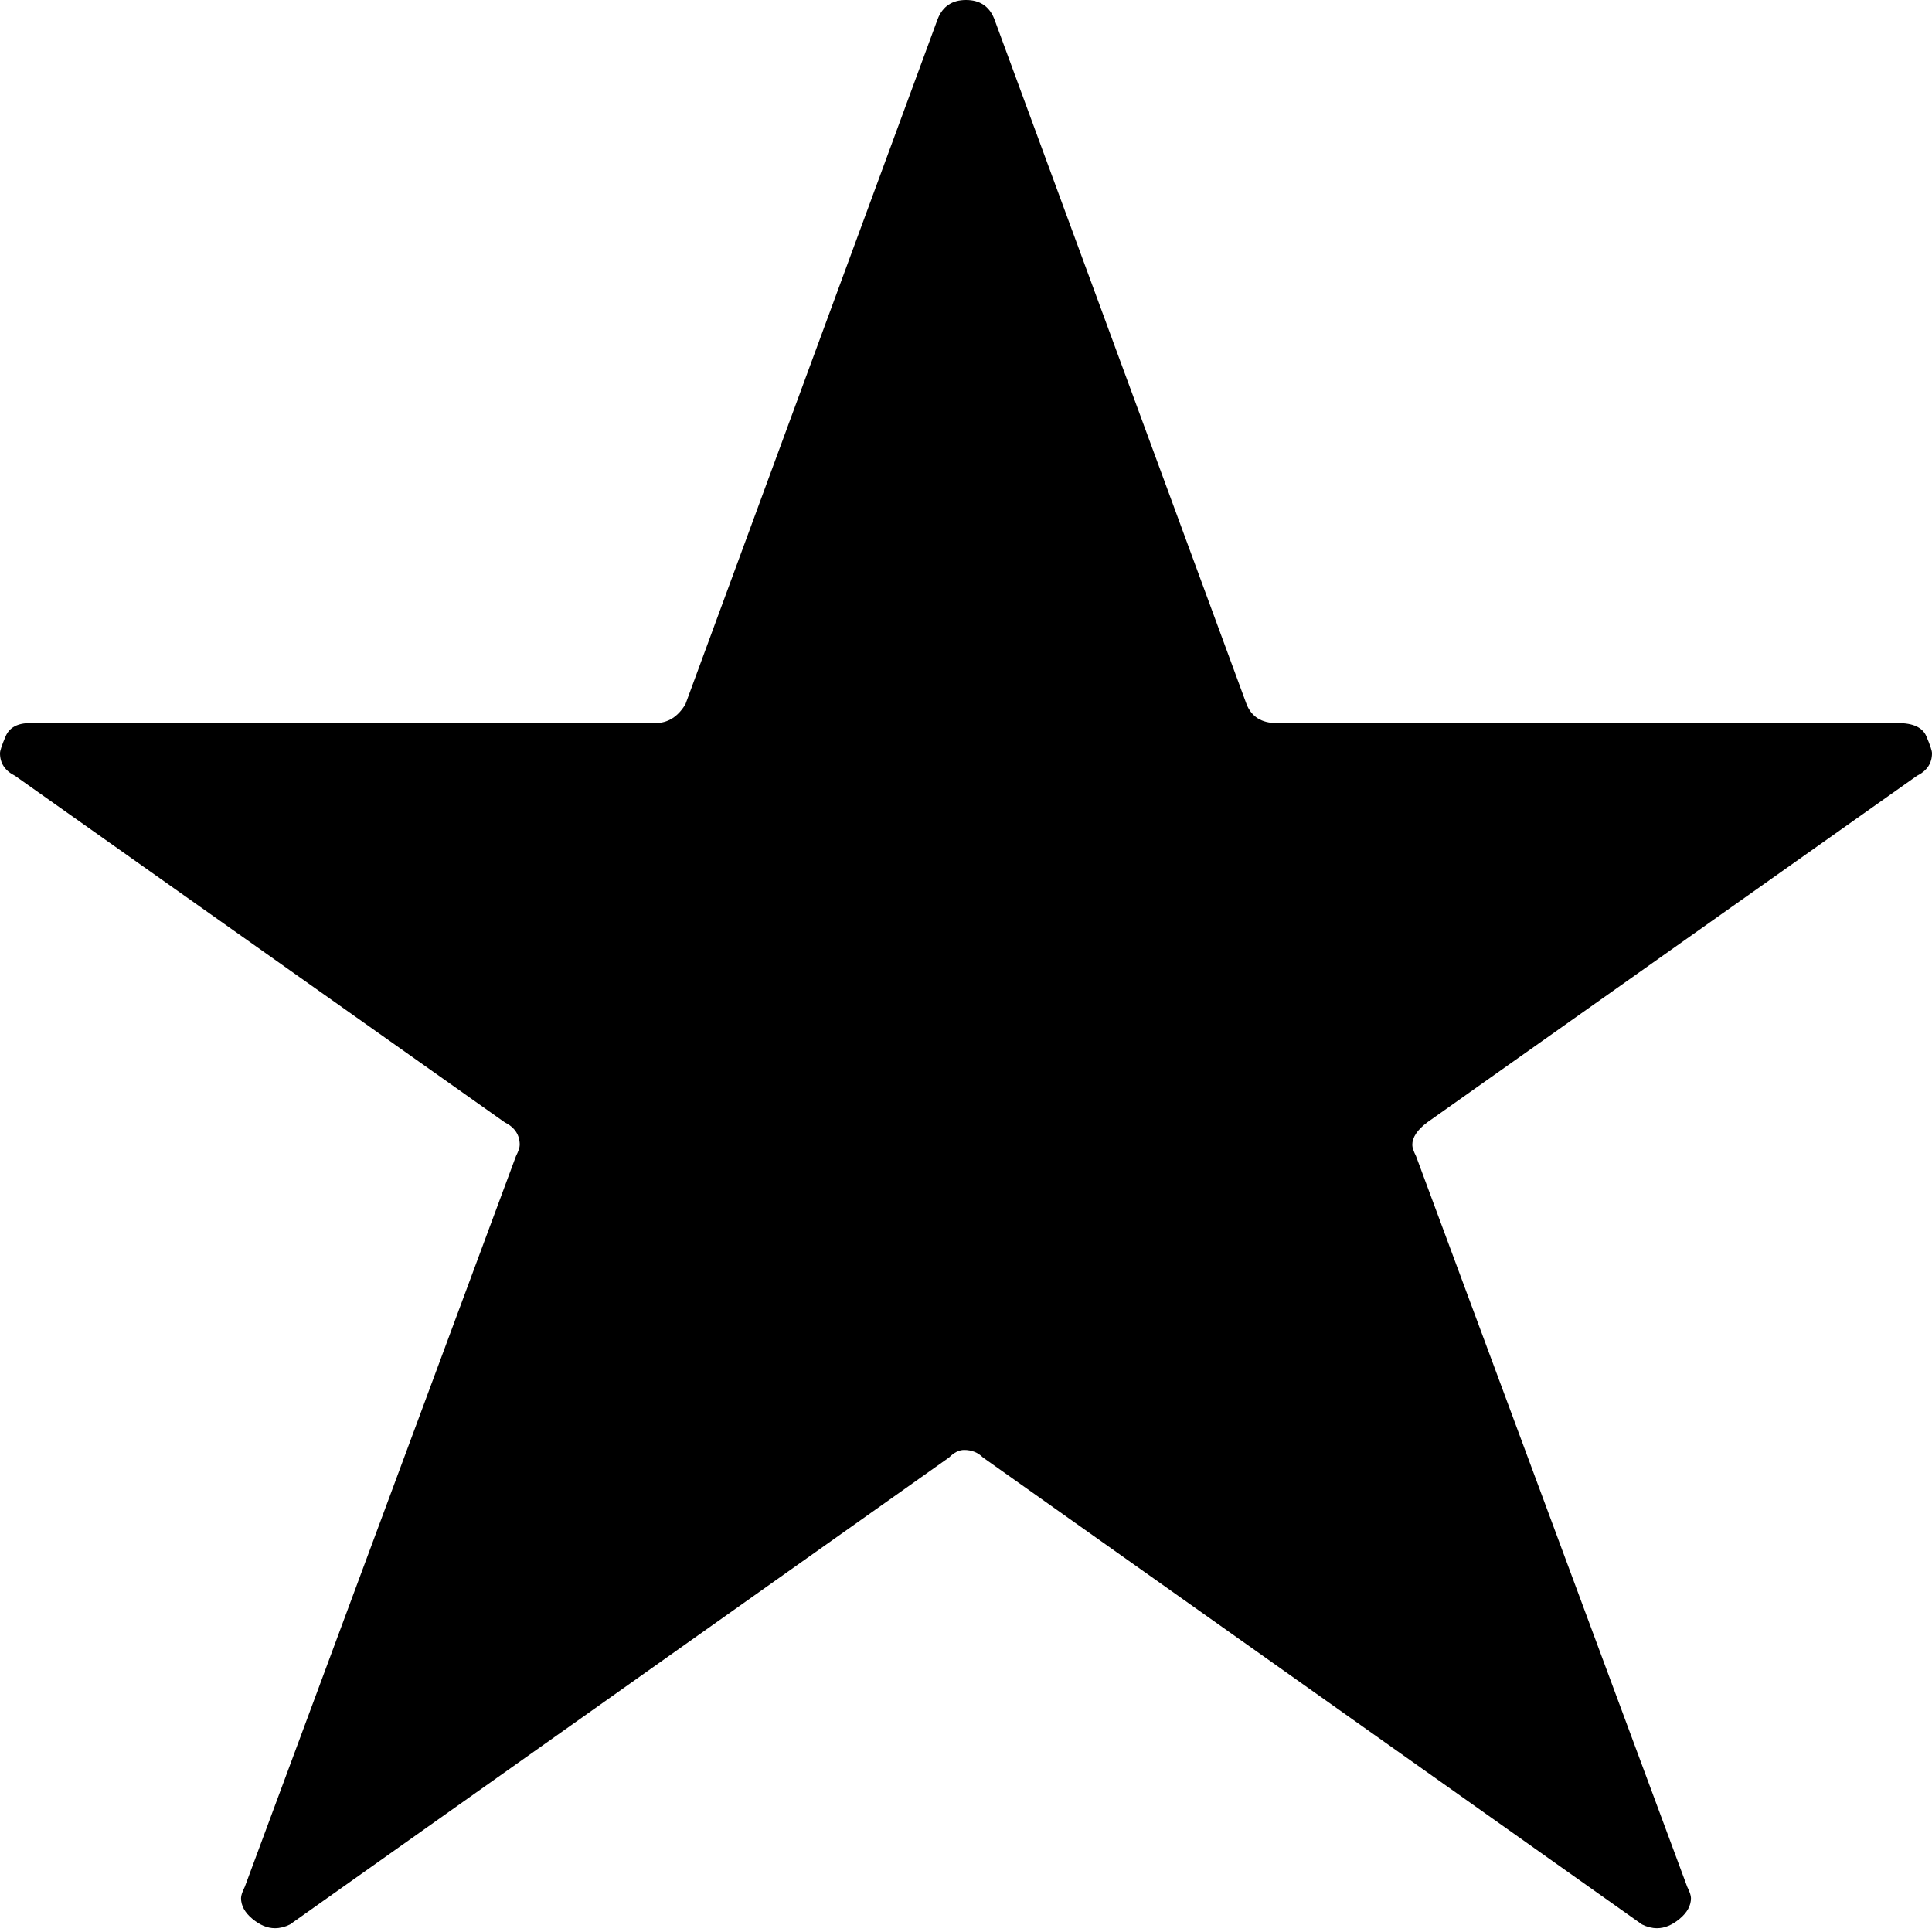 <svg xmlns="http://www.w3.org/2000/svg" viewBox="0 0 512 512">
	<path d="M378.261 297.42q-3.992 2.993-3.992 5.987 0 .998.998 2.995l71.86 193.621q.998 1.996.998 2.995 0 2.994-2.994 5.489t-5.989 2.495q-1.996 0-3.992-.998L260.491 386.246q-1.996-1.996-4.99-1.996-1.996 0-3.992 1.996L76.849 510.004q-1.995.998-3.991.998-2.994 0-5.989-2.495t-2.994-5.49q0-.998.998-2.994l71.86-193.621q.998-1.997.998-2.995 0-3.992-3.992-5.988L3.992 205.6Q0 203.601 0 199.61q0-.998 1.497-4.491t6.487-3.493h165.677q4.99 0 7.984-4.99L248.515 4.99Q250.51 0 256 0t7.485 4.99l66.87 181.645q1.996 4.99 7.984 4.99h164.679q5.988 0 7.485 3.494T512 199.61q0 3.992-3.992 5.988z"/>
</svg>